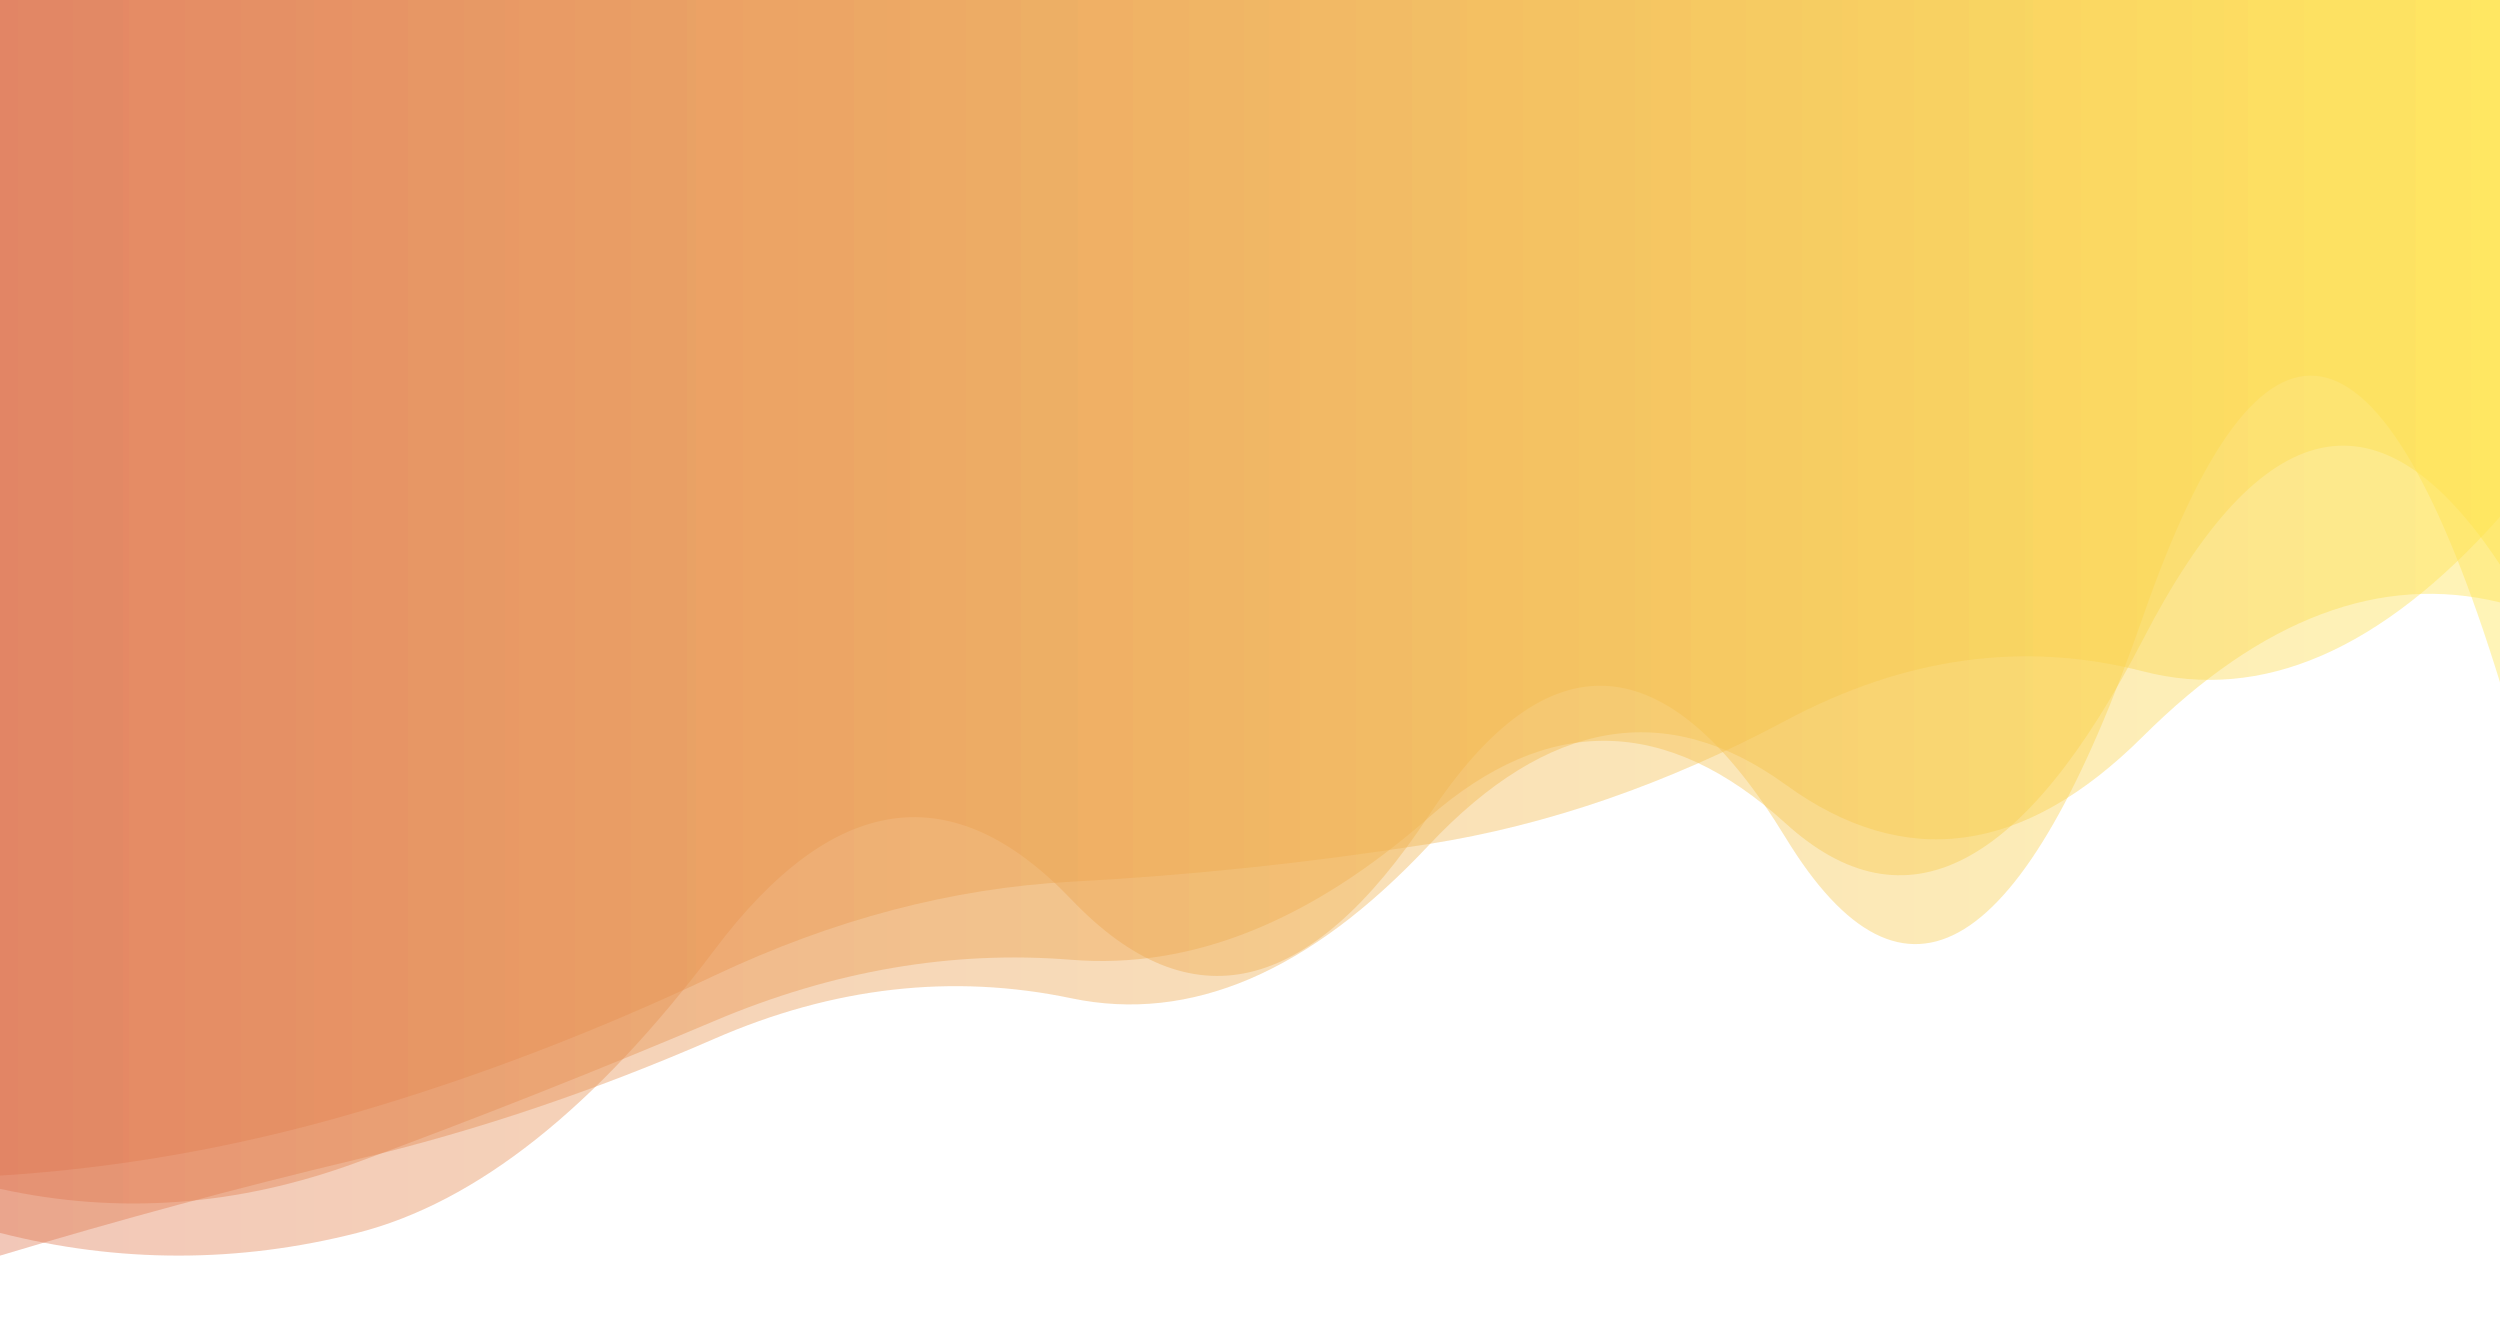 <?xml version="1.0" encoding="utf-8"?><svg xmlns="http://www.w3.org/2000/svg" xmlns:xlink="http://www.w3.org/1999/xlink" width="1504" height="797" preserveAspectRatio="xMidYMid" viewBox="0 0 1504 797" style="z-index:1;margin-right:-2px;display:block;animation-play-state:paused" ><g transform="" style="animation-play-state:paused" ><linearGradient id="lg-0.27266488190401206" x1="0" x2="1" y1="0" y2="0" style="animation-play-state:paused" ><stop stop-color="#de734e" offset="0" style="animation-play-state:paused" ></stop>

  
<stop stop-color="#ffe44b" offset="1" style="animation-play-state:paused" ></stop></linearGradient>
<path d="M 0 0 L 0 741.725 Q 107.429 769.026 214.857 741.728 T 429.714 571.543 T 644.571 541.159 T 859.429 490.807 T 1074.29 504.044 T 1289.14 371.208 T 1504 410.49 L 1504 0 Z" fill="url(#lg-0.27266488190401206)" opacity="0.4" style="opacity:0.4;animation-play-state:paused" ></path>
<path d="M 0 0 L 0 715.221 Q 107.429 738.794 214.857 699.26 T 429.714 614.227 T 644.571 577.413 T 859.429 491.91 T 1074.29 495.379 T 1289.14 384.844 T 1504 339.722 L 1504 0 Z" fill="url(#lg-0.27266488190401206)" opacity="0.4" style="opacity:0.4;animation-play-state:paused" ></path>
<path d="M 0 0 L 0 755.395 Q 107.429 723.047 214.857 697.43 T 429.714 624.944 T 644.571 600.573 T 859.429 508.634 T 1074.29 472.1 T 1289.14 443.09 T 1504 362.406 L 1504 0 Z" fill="url(#lg-0.27266488190401206)" opacity="0.4" style="opacity:0.4;animation-play-state:paused" ></path>
<path d="M 0 0 L 0 707.238 Q 107.429 700.522 214.857 669.106 T 429.714 586.93 T 644.571 530.433 T 859.429 507.765 T 1074.29 433.508 T 1289.14 403.856 T 1504 310.928 L 1504 0 Z" fill="url(#lg-0.27266488190401206)" opacity="0.4" style="opacity:0.4;animation-play-state:paused" ></path></g></svg>